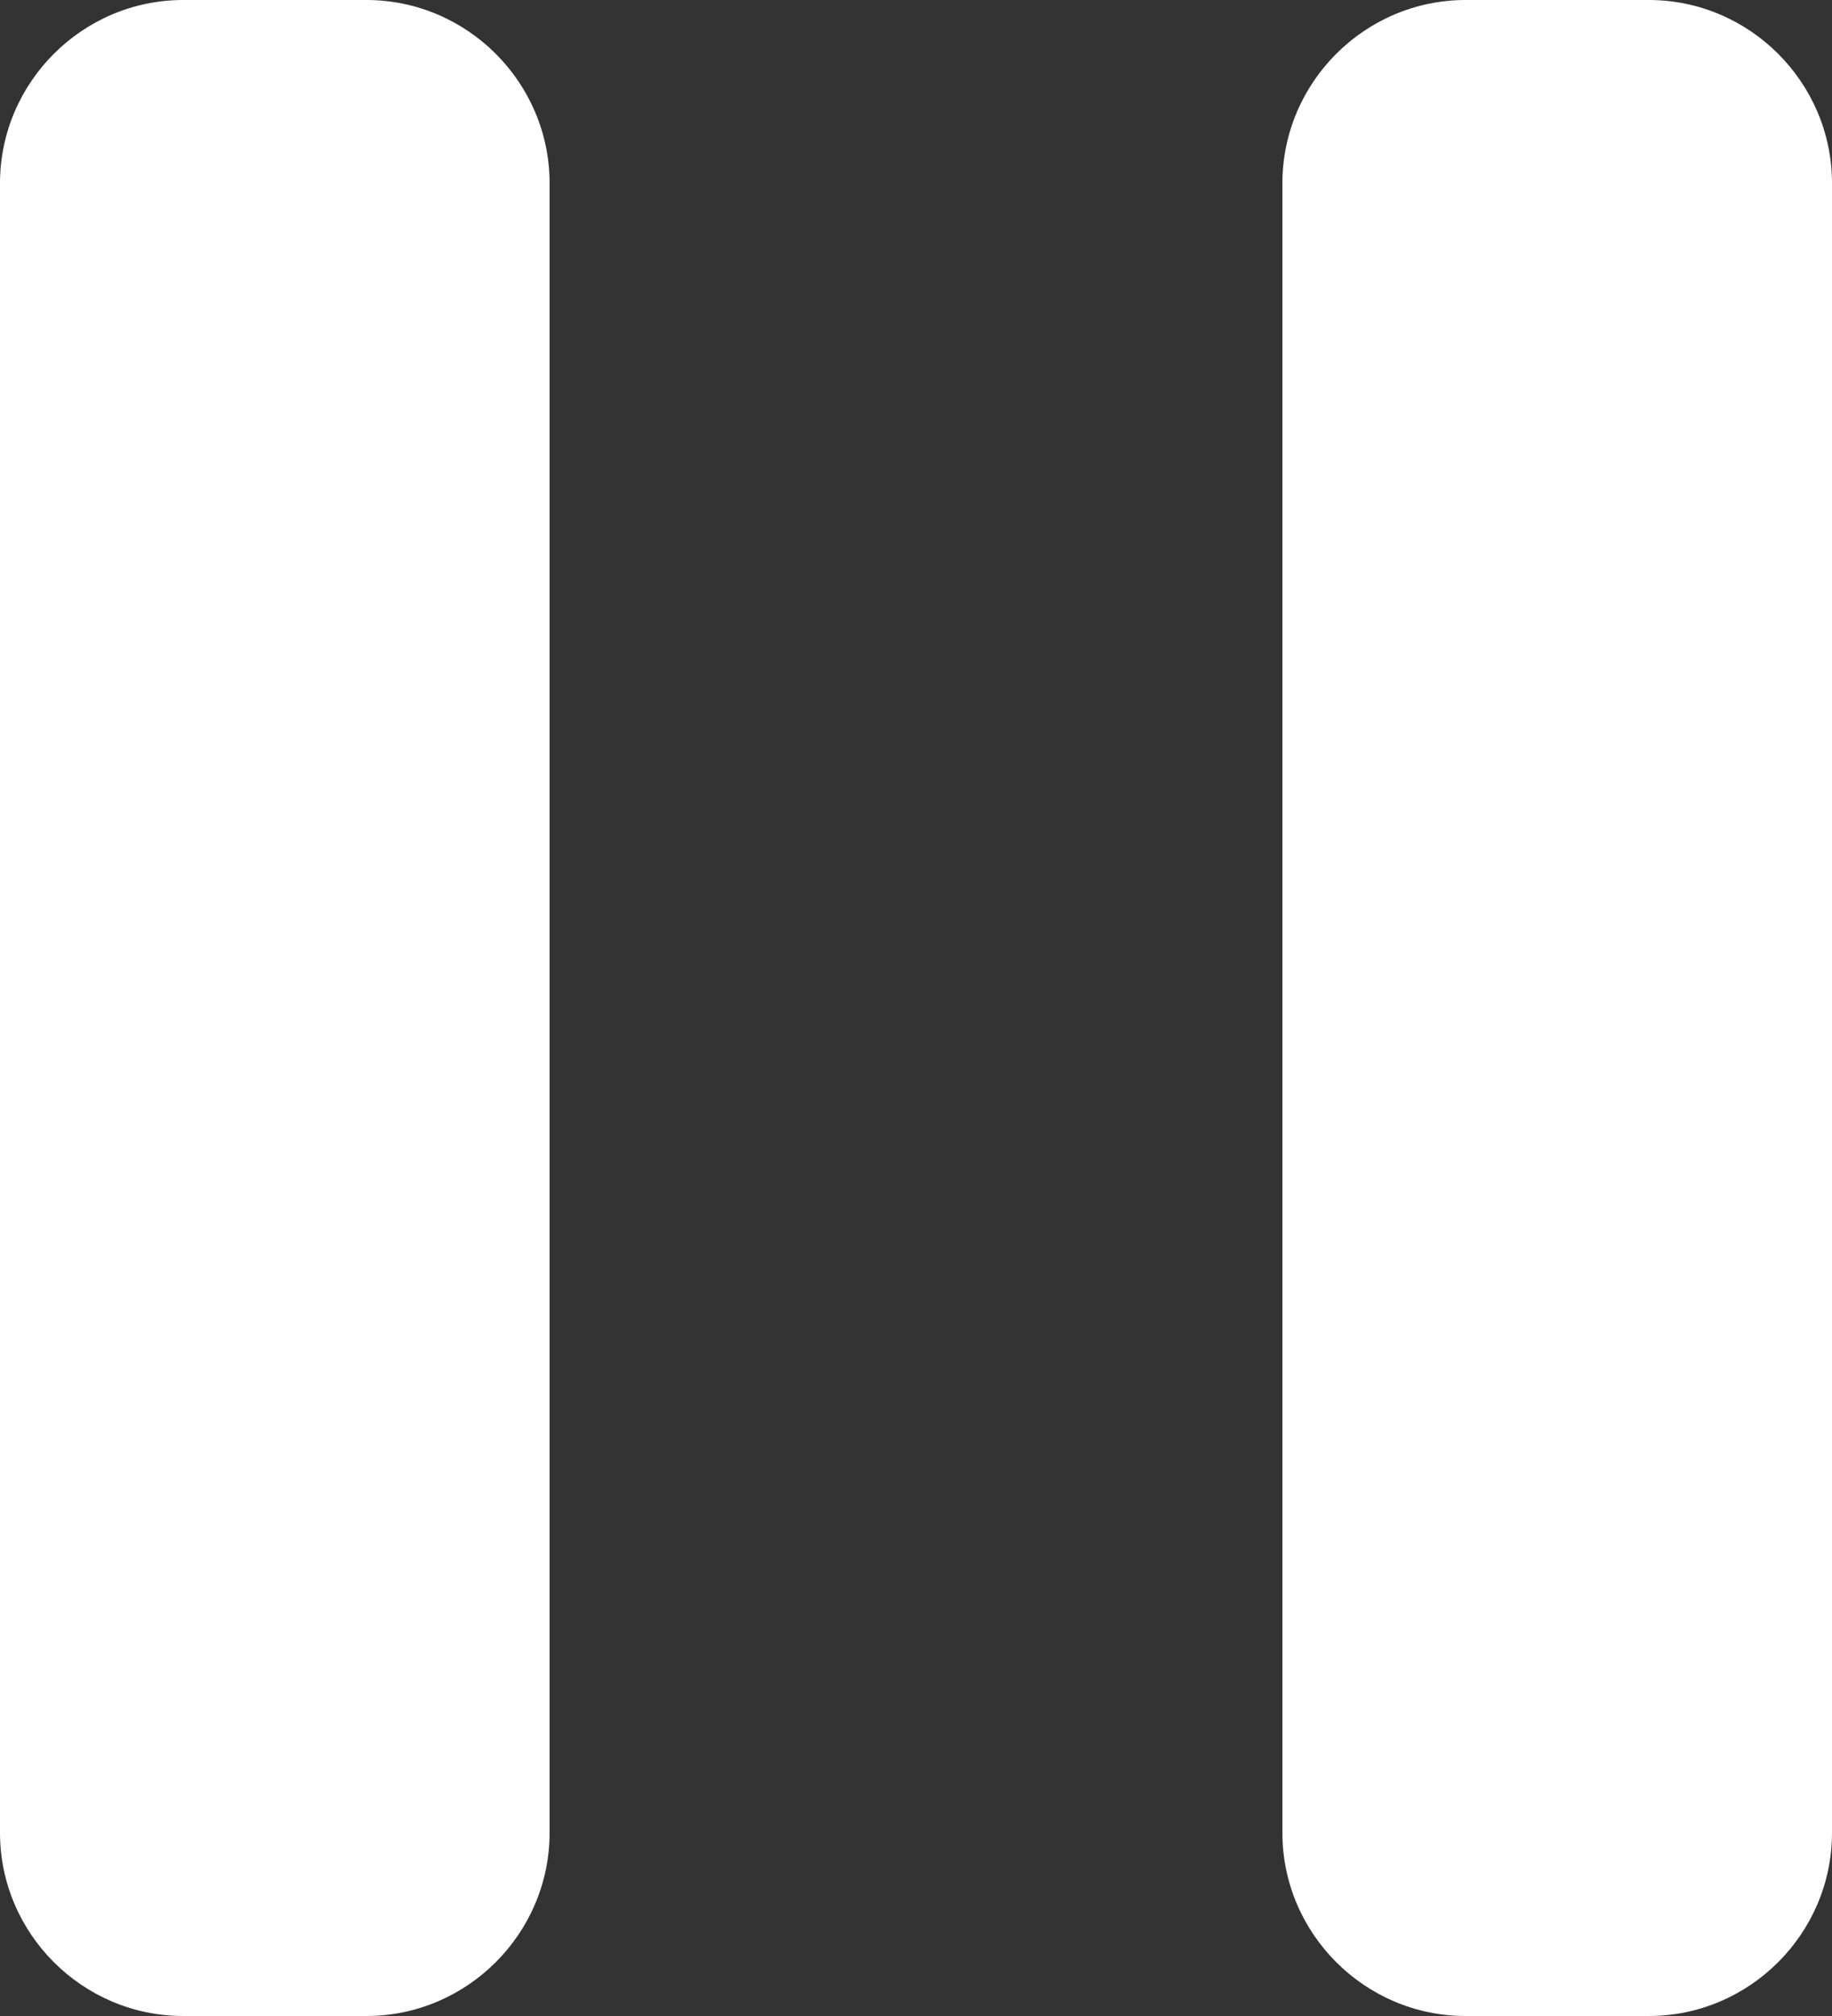 <?xml version="1.0" encoding="utf-8"?>
<!-- Generator: Adobe Illustrator 21.1.0, SVG Export Plug-In . SVG Version: 6.00 Build 0)  -->
<svg version="1.1" id="Layer_1" xmlns="http://www.w3.org/2000/svg" xmlns:xlink="http://www.w3.org/1999/xlink" x="0px" y="0px"
	 viewBox="0 0 20 22" style="enable-background:new 0 0 20 22;" xml:space="preserve">
<rect x="0" y="0" width="20" height="22" fill="#333333" stroke="none"/>
<style type="text/css">
	.st0{fill:#FFFFFF;}
</style>
<g id="Group-2" transform="translate(46, 0)">
	<path id="Rectangle-5" class="st0" d="M-44,0h2c1.1,0,2,0.9,2,2v18c0,1.1-0.9,2-2,2h-2c-1.1,0-2-0.9-2-2V2C-46,0.9-45.1,0-44,0z"/>
	<path id="Rectangle-5-Copy" class="st0" d="M-30,0h2c1.1,0,2,0.9,2,2v18c0,1.1-0.9,2-2,2h-2c-1.1,0-2-0.9-2-2V2
		C-32,0.9-31.1,0-30,0z"/>
</g>
</svg>
